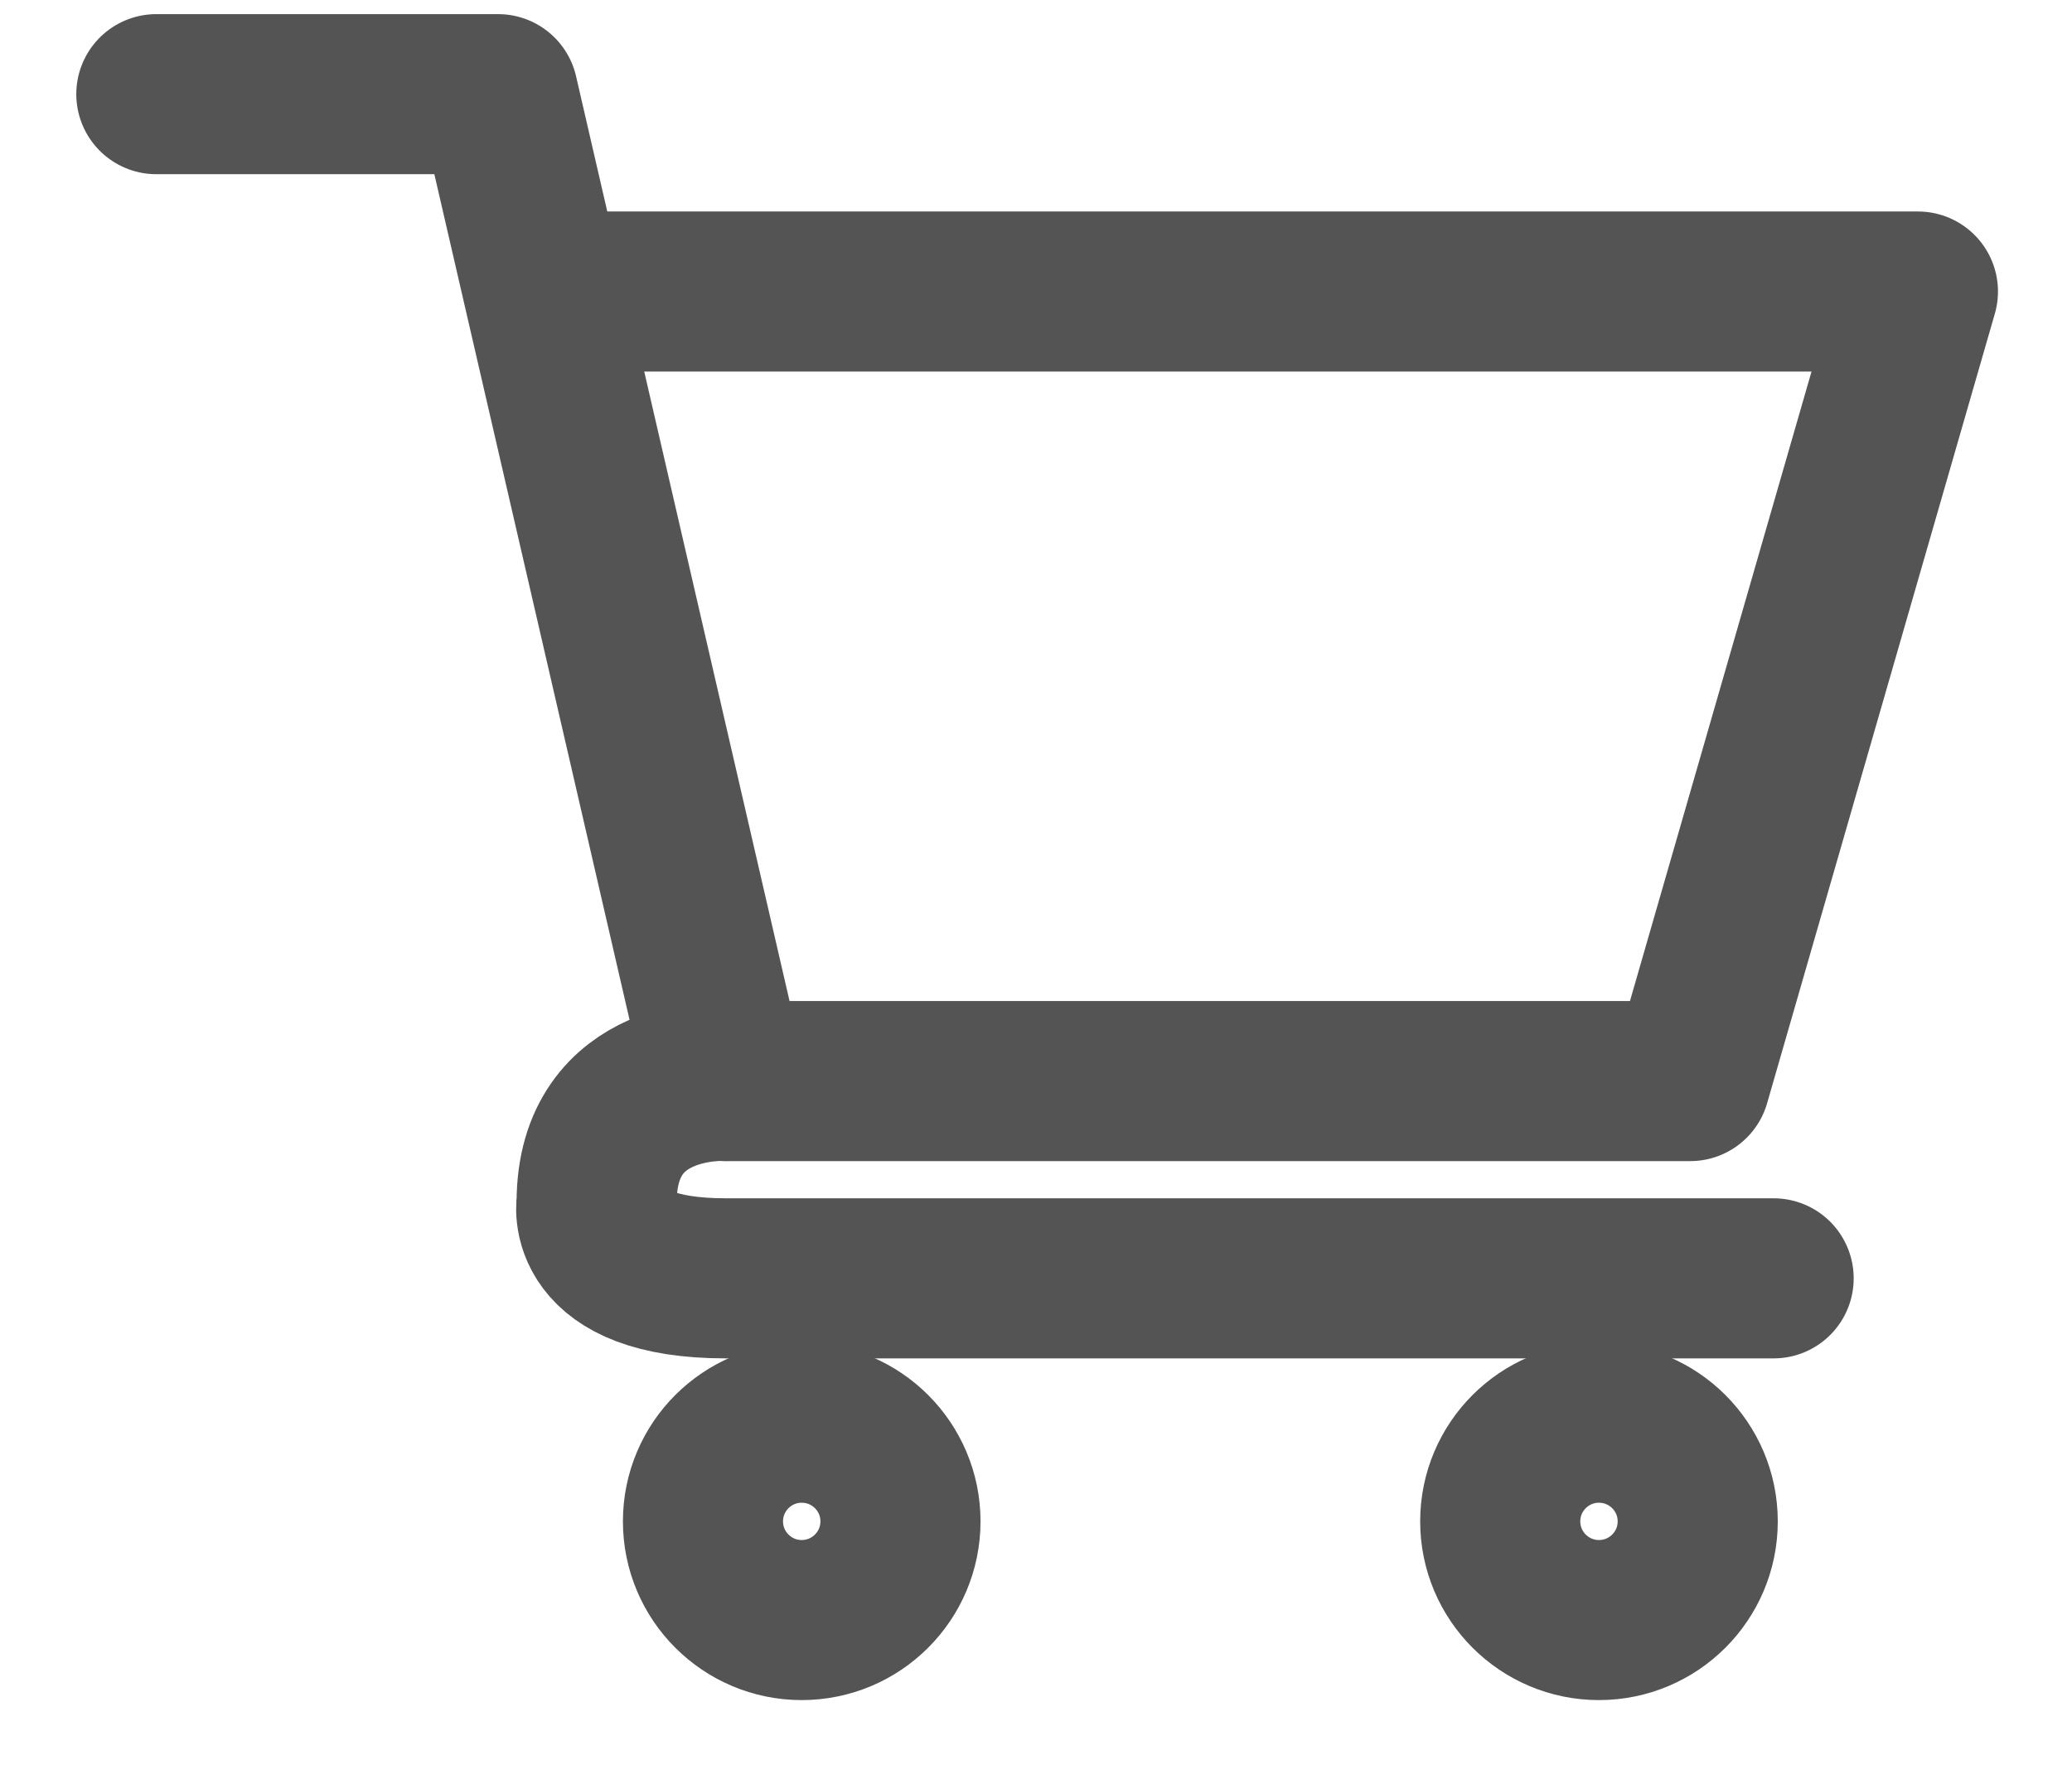 <svg width="22" height="19" viewBox="0 0 22 19" fill="none" xmlns="http://www.w3.org/2000/svg">
<path d="M1.66 1H5.288L7.707 11.481H17.946L20.364 3.096H6.094" stroke="#545454" stroke-width="1.7" stroke-miterlimit="10" stroke-linecap="round" stroke-linejoin="round"/>
<path d="M7.706 11.48C7.706 11.48 6.335 11.399 6.335 12.77C6.335 12.77 6.174 13.576 7.706 13.576C9.238 13.576 18.832 13.576 18.832 13.576" stroke="#545454" stroke-width="1.7" stroke-miterlimit="10" stroke-linecap="round" stroke-linejoin="round"/>
<path d="M8.512 17.205C9.091 17.205 9.561 16.736 9.561 16.157C9.561 15.578 9.091 15.109 8.512 15.109C7.934 15.109 7.464 15.578 7.464 16.157C7.464 16.736 7.934 17.205 8.512 17.205Z" stroke="#545454" stroke-width="1.7" stroke-miterlimit="10" stroke-linecap="round" stroke-linejoin="round"/>
<path d="M16.977 17.205C17.556 17.205 18.026 16.736 18.026 16.157C18.026 15.578 17.556 15.109 16.977 15.109C16.399 15.109 15.929 15.578 15.929 16.157C15.929 16.736 16.399 17.205 16.977 17.205Z" stroke="#545454" stroke-width="1.7" stroke-miterlimit="10" stroke-linecap="round" stroke-linejoin="round"/>
</svg>
